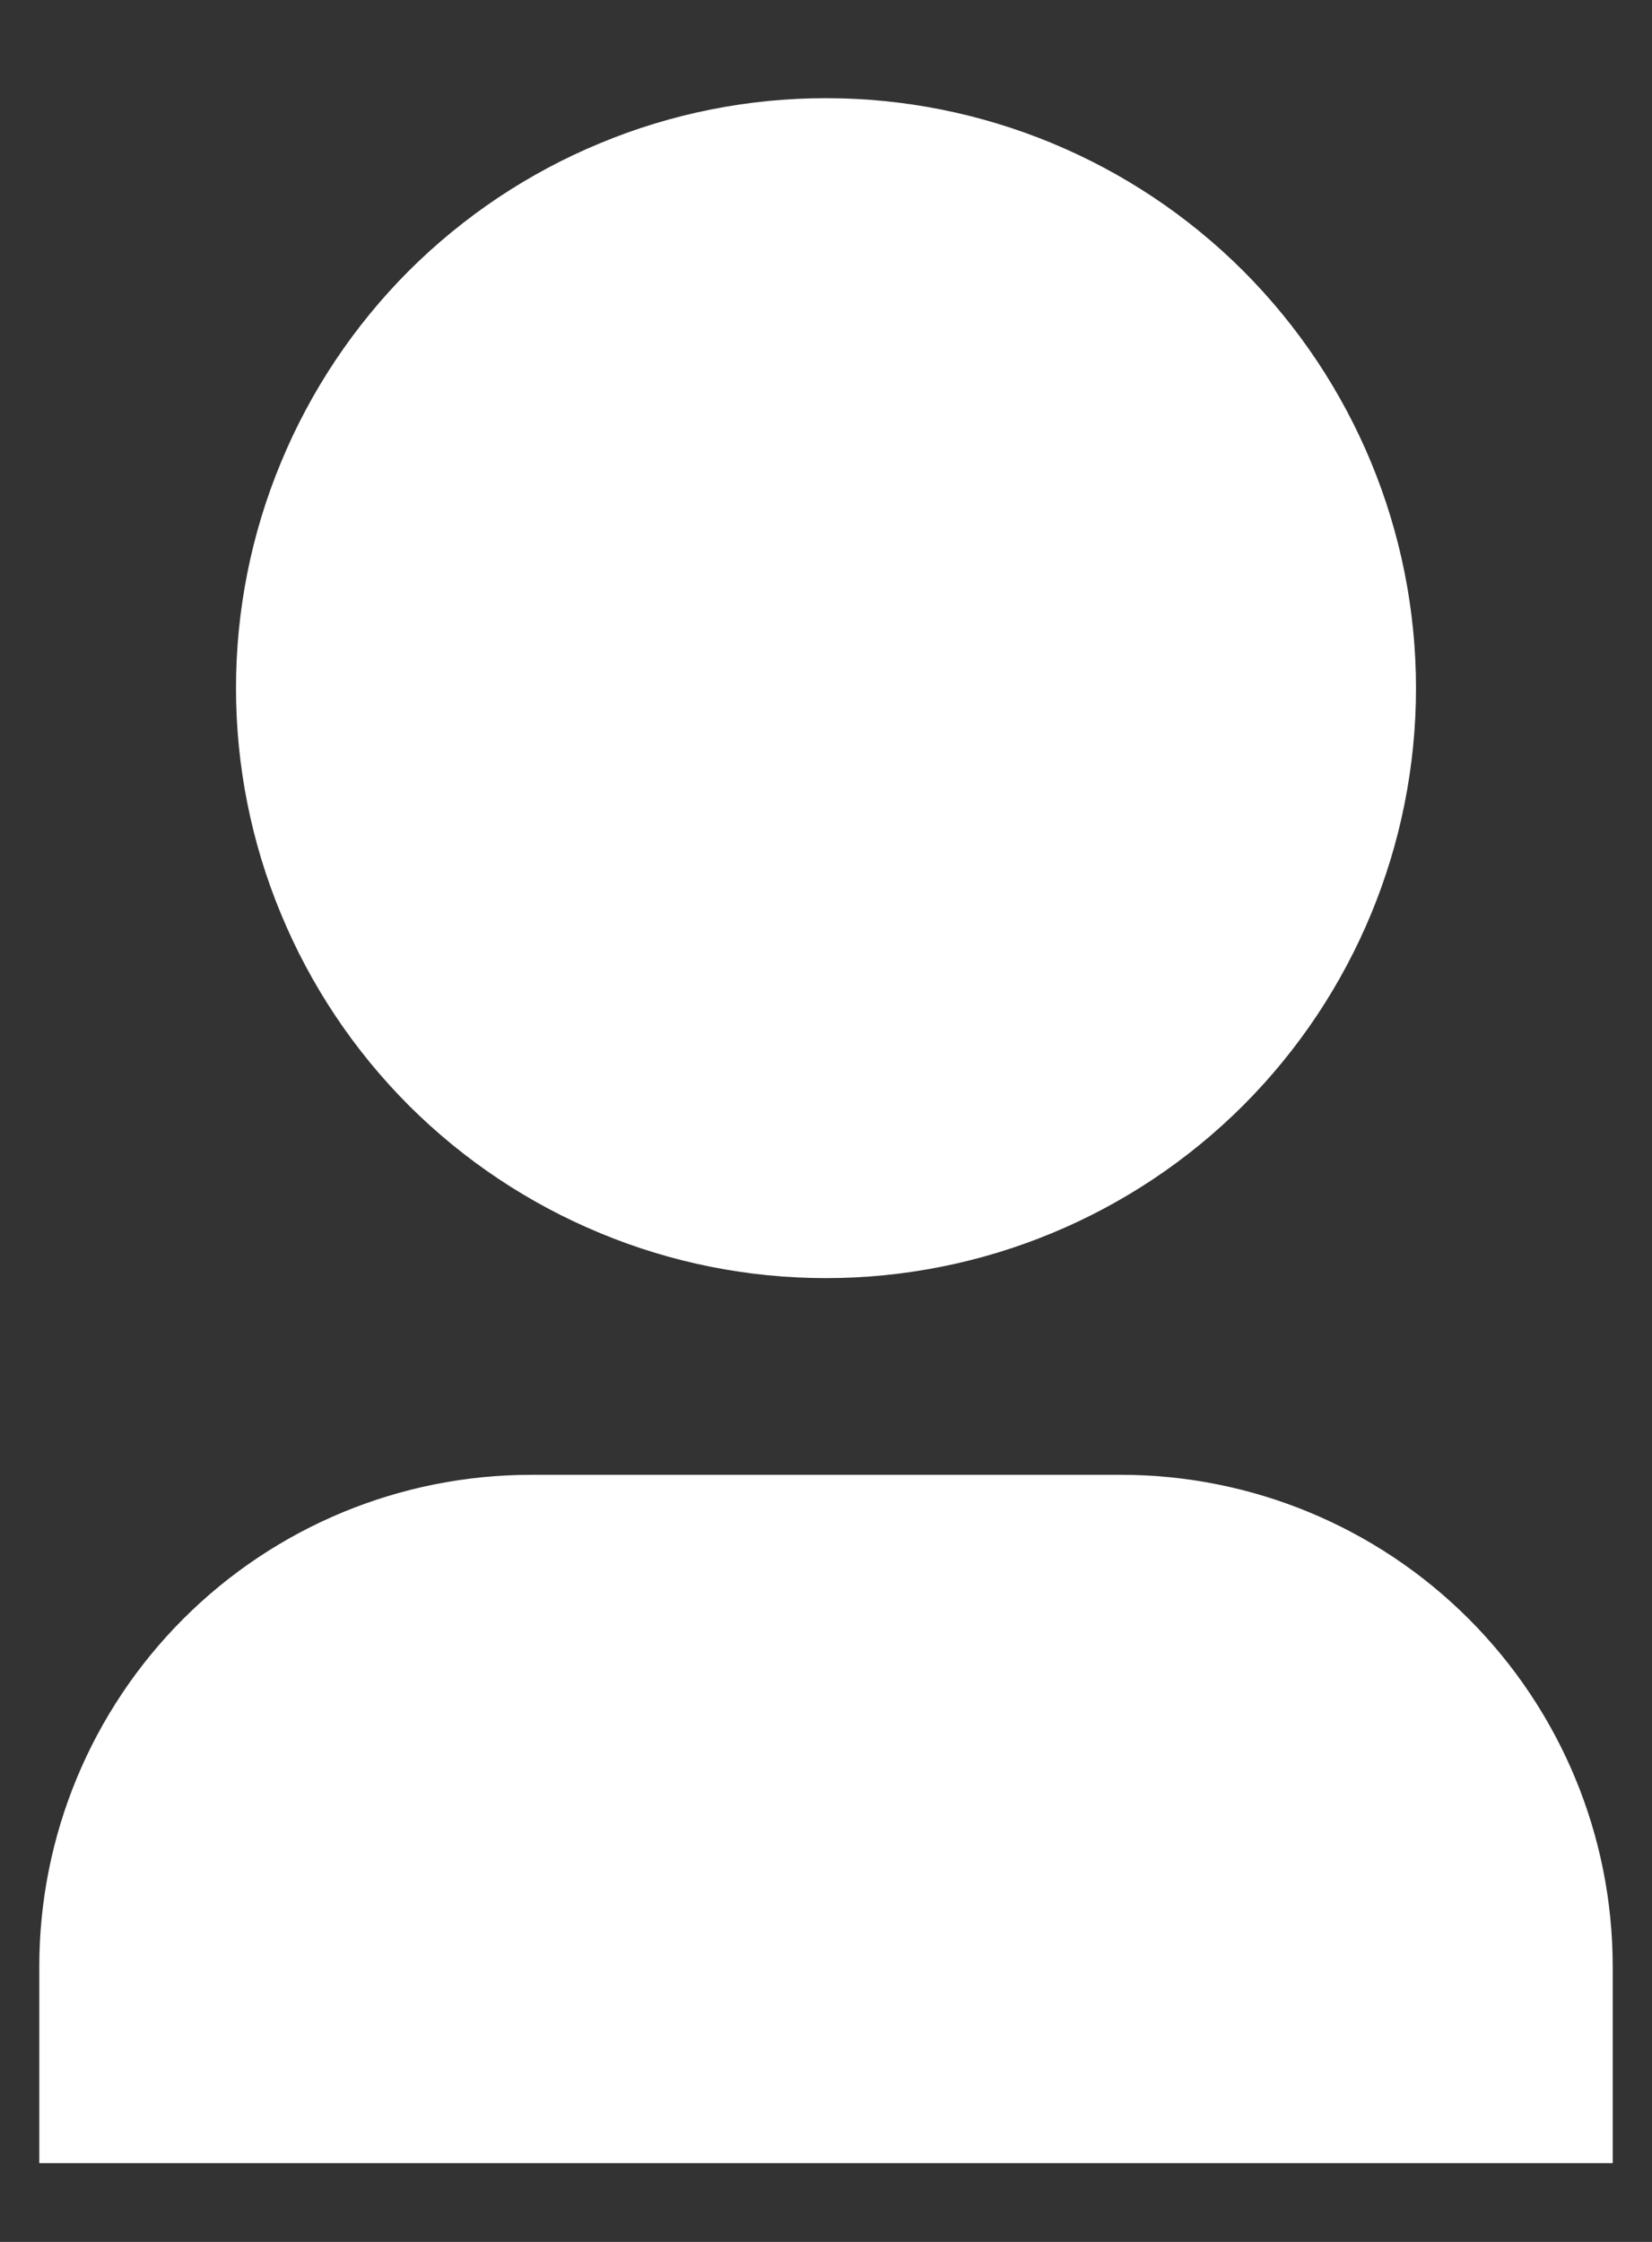 <svg width="14" height="19" viewBox="0 0 14 19" fill="none" xmlns="http://www.w3.org/2000/svg">
<rect x="0" y="0" width="14" height="19" fill="#333333" stroke="none"/>
<path d="M13.667 18.332H0.333V16.665C0.333 15.56 0.772 14.501 1.554 13.719C2.335 12.938 3.395 12.499 4.5 12.499H9.5C10.605 12.499 11.665 12.938 12.446 13.719C13.228 14.501 13.667 15.56 13.667 16.665V18.332ZM7 10.832C6.343 10.832 5.693 10.703 5.087 10.451C4.48 10.2 3.929 9.832 3.464 9.368C3 8.903 2.632 8.352 2.381 7.745C2.129 7.139 2 6.489 2 5.832C2 5.175 2.129 4.525 2.381 3.919C2.632 3.312 3 2.761 3.464 2.296C3.929 1.832 4.48 1.464 5.087 1.213C5.693 0.961 6.343 0.832 7 0.832C8.326 0.832 9.598 1.359 10.536 2.296C11.473 3.234 12 4.506 12 5.832C12 7.158 11.473 8.43 10.536 9.368C9.598 10.305 8.326 10.832 7 10.832Z" fill="white"/>
</svg>
